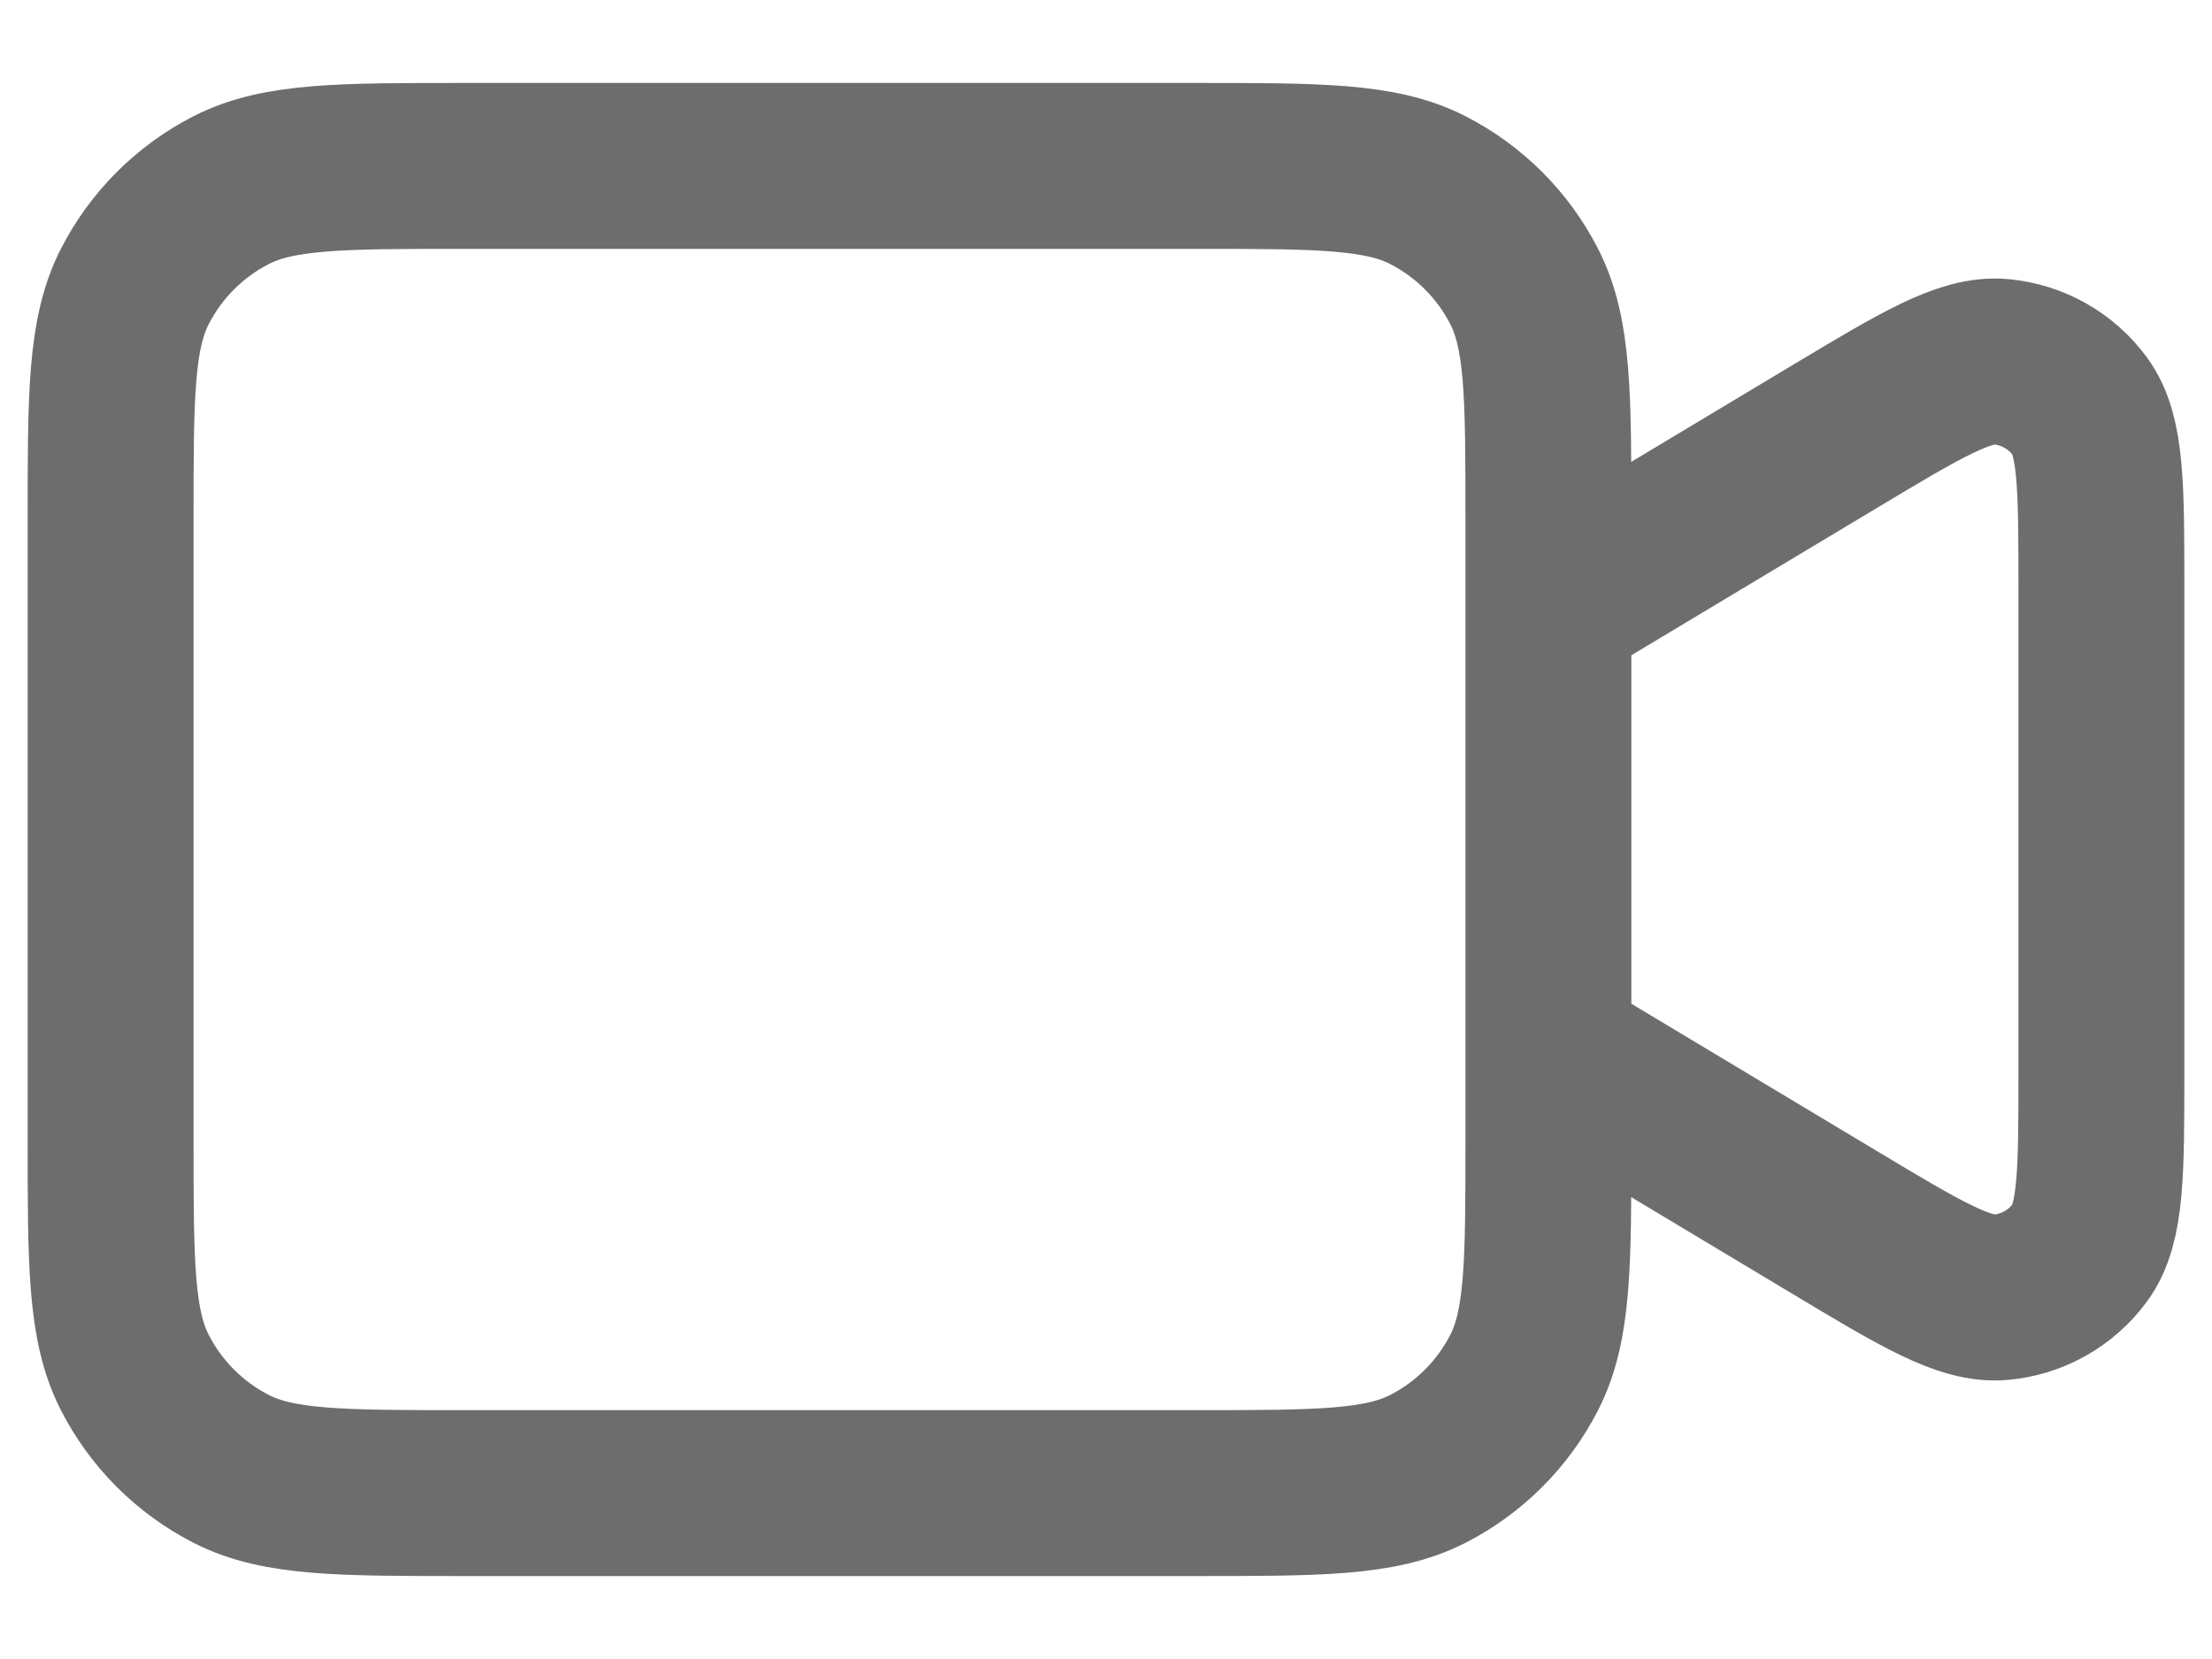 <svg width="20" height="15" viewBox="0 0 20 15" fill="none" xmlns="http://www.w3.org/2000/svg">
<path d="M14 5.5L16.577 3.954C17.37 3.478 17.767 3.24 18.093 3.271C18.377 3.297 18.637 3.444 18.806 3.674C19 3.938 19 4.401 19 5.326V9.674C19 10.599 19 11.062 18.806 11.326C18.637 11.556 18.377 11.703 18.093 11.729C17.767 11.76 17.37 11.522 16.577 11.046L14 9.5M4.2 13.5H10.8C11.92 13.5 12.48 13.5 12.908 13.282C13.284 13.09 13.59 12.784 13.782 12.408C14 11.98 14 11.42 14 10.3V4.7C14 3.58 14 3.02 13.782 2.592C13.59 2.216 13.284 1.91 12.908 1.718C12.48 1.5 11.92 1.5 10.8 1.5H4.2C3.08 1.5 2.52 1.5 2.092 1.718C1.716 1.91 1.41 2.216 1.218 2.592C1 3.02 1 3.58 1 4.7V10.3C1 11.42 1 11.98 1.218 12.408C1.41 12.784 1.716 13.09 2.092 13.282C2.52 13.5 3.08 13.5 4.2 13.5Z" stroke="#6D6D6D" stroke-width="1.5" stroke-linecap="round" stroke-linejoin="round"/>
</svg>
